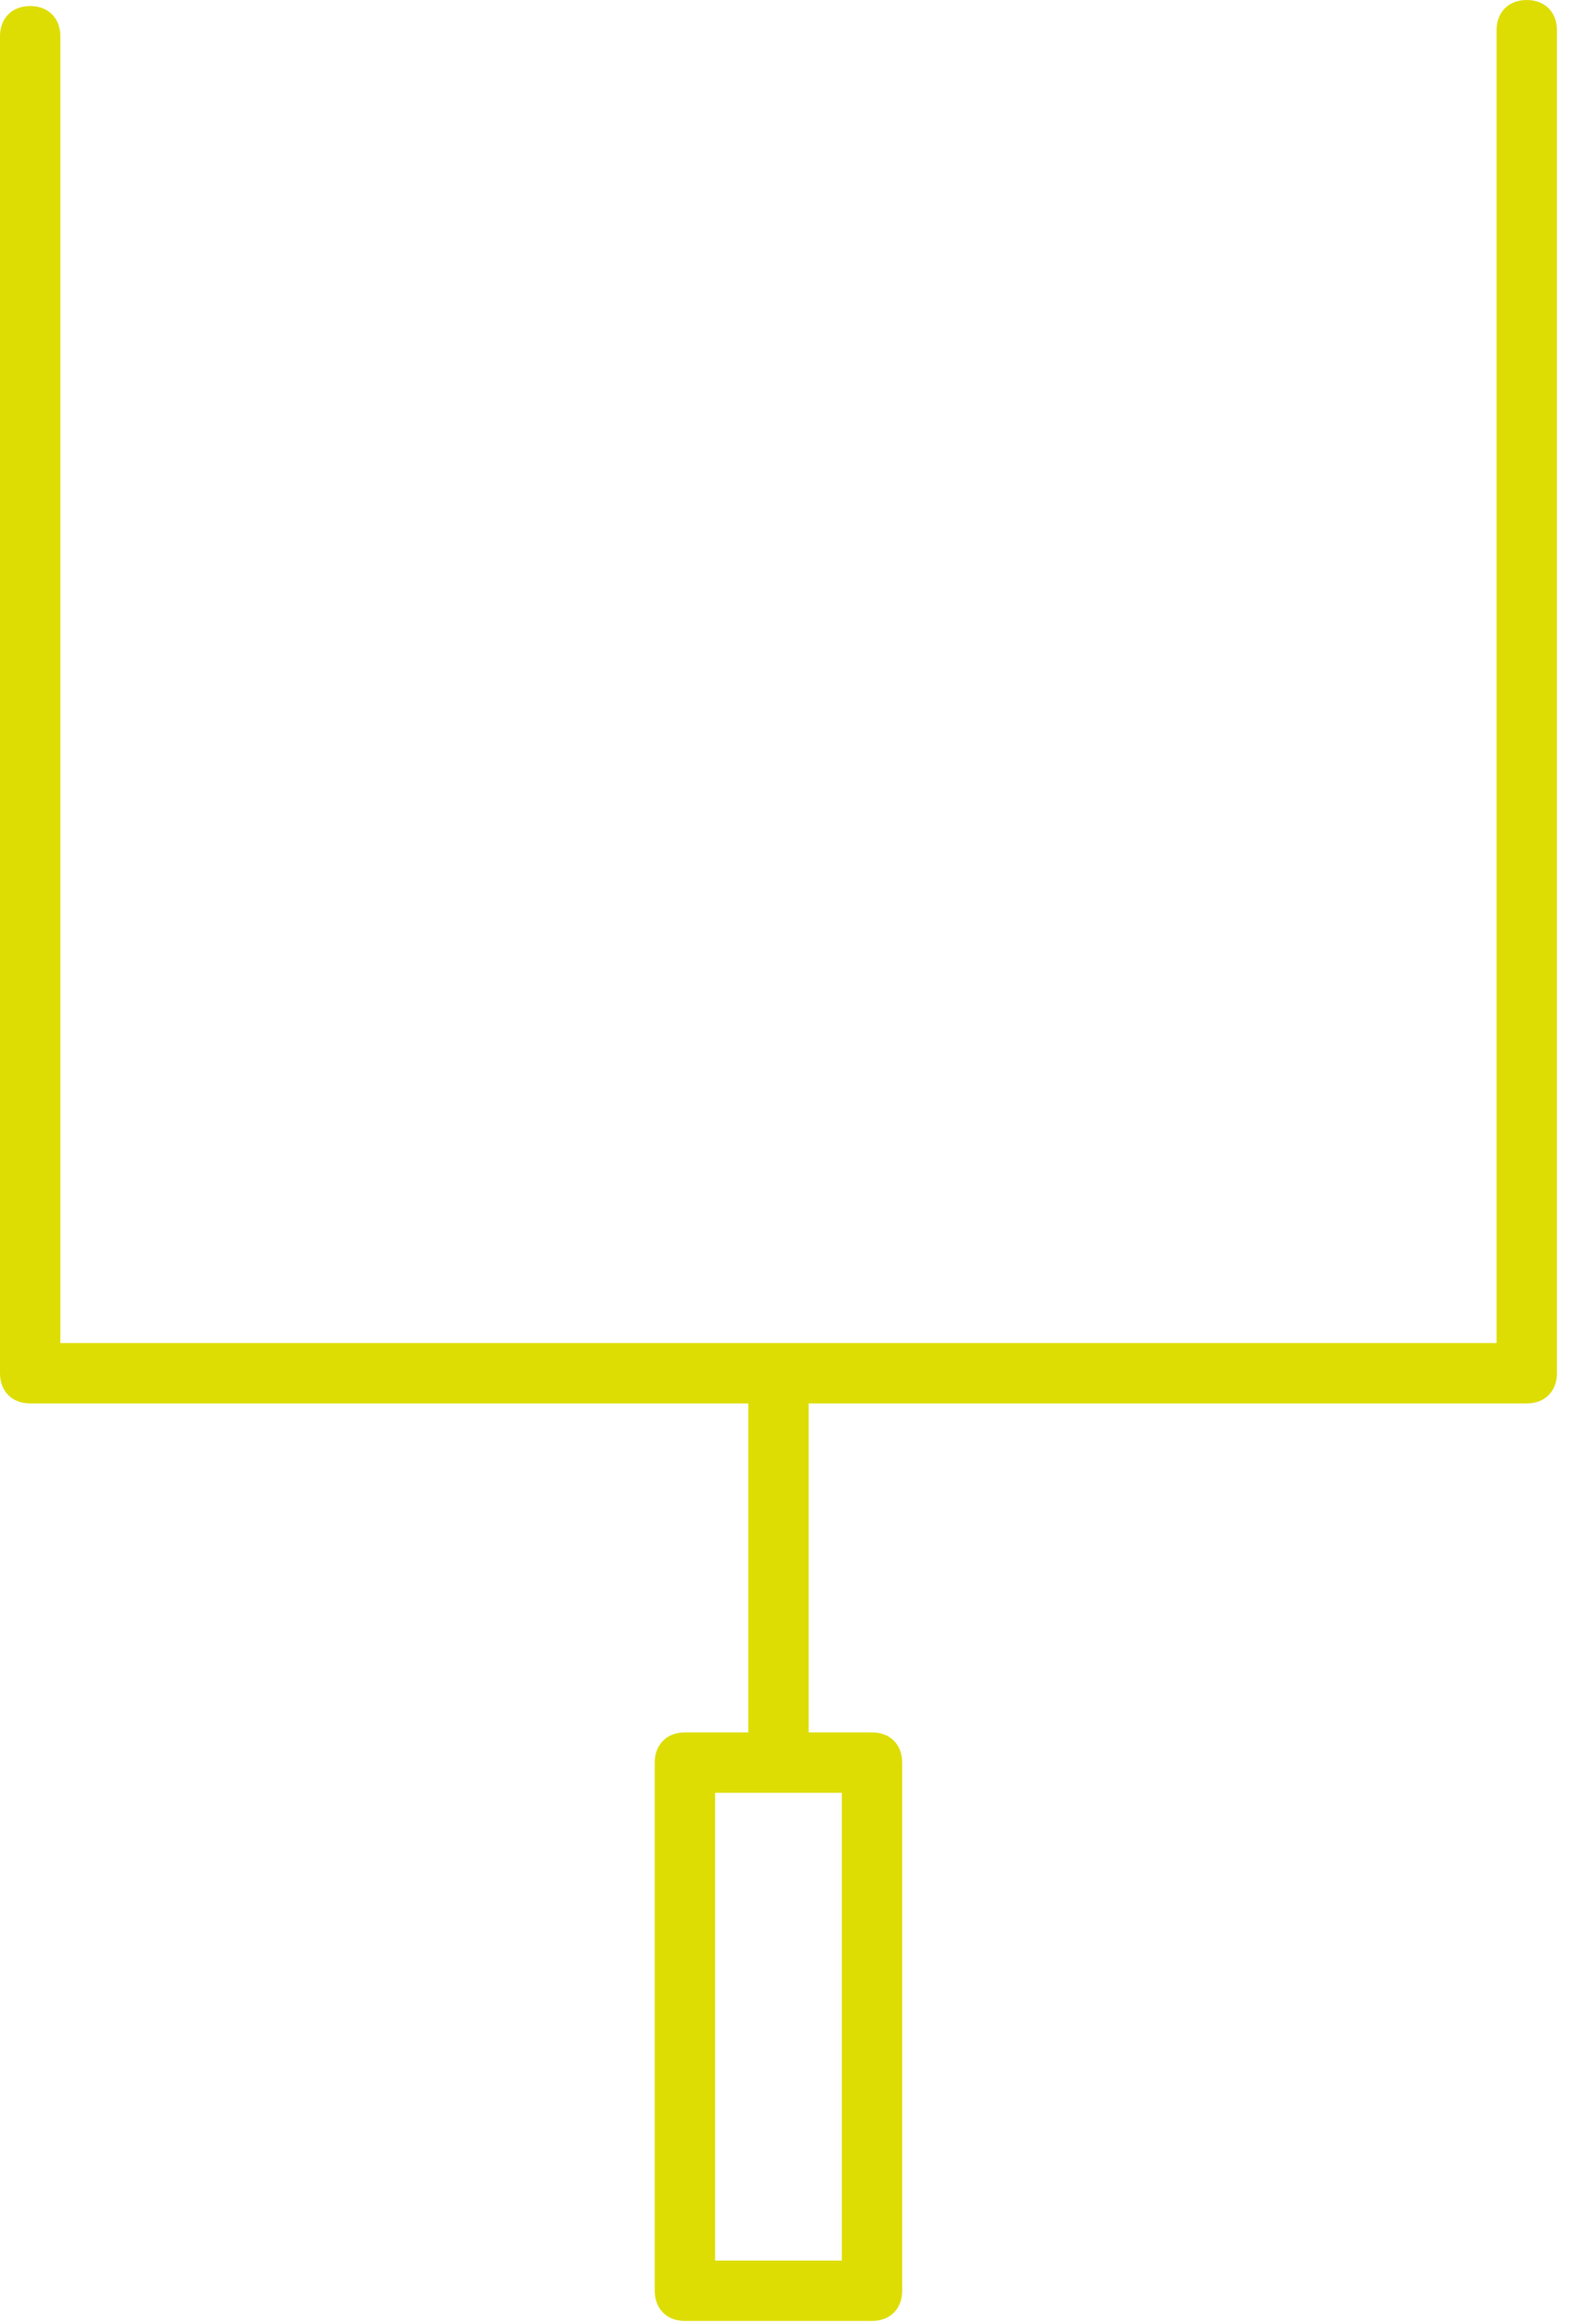 <svg width="52" height="77" xmlns="http://www.w3.org/2000/svg">
 <style type="text/css">.st0{fill:none;stroke:#000000;stroke-width:2;stroke-linecap:round;stroke-linejoin:round;stroke-miterlimit:10;}
	.st1{fill:none;stroke:#000000;stroke-width:2;stroke-miterlimit:10;}
	.st2{fill:none;stroke:#000000;stroke-width:1.7;stroke-linecap:round;stroke-linejoin:round;stroke-miterlimit:10;}</style>

 <g>
  <title>background</title>
  <rect fill="none" id="canvas_background" height="79" width="54" y="-1" x="-1"/>
 </g>
 <g>
  <title>Layer 1</title>
  <path fill="#dddd04" id="svg_1" d="m50.6,0c-0.6,0 -1,0.4 -1,1l0,43.5l-47.6,0l0,-43.3c0,-0.6 -0.4,-1 -1,-1s-1,0.4 -1,1l0,44.3c0,0.6 0.4,1 1,1l23.8,0l0,10.9l-2.1,0c-0.6,0 -1,0.4 -1,1l0,17.5c0,0.6 0.4,1 1,1l6.2,0c0.6,0 1,-0.4 1,-1l0,-17.5c0,-0.6 -0.4,-1 -1,-1l-2.1,0l0,-10.9l23.8,0c0.6,0 1,-0.4 1,-1l0,-44.5c0,-0.6 -0.4,-1 -1,-1zm-22.6,74.9l-4.3,0l0,-15.5l4.2,0l0,15.5l0.1,0z"/>
 </g>
</svg>